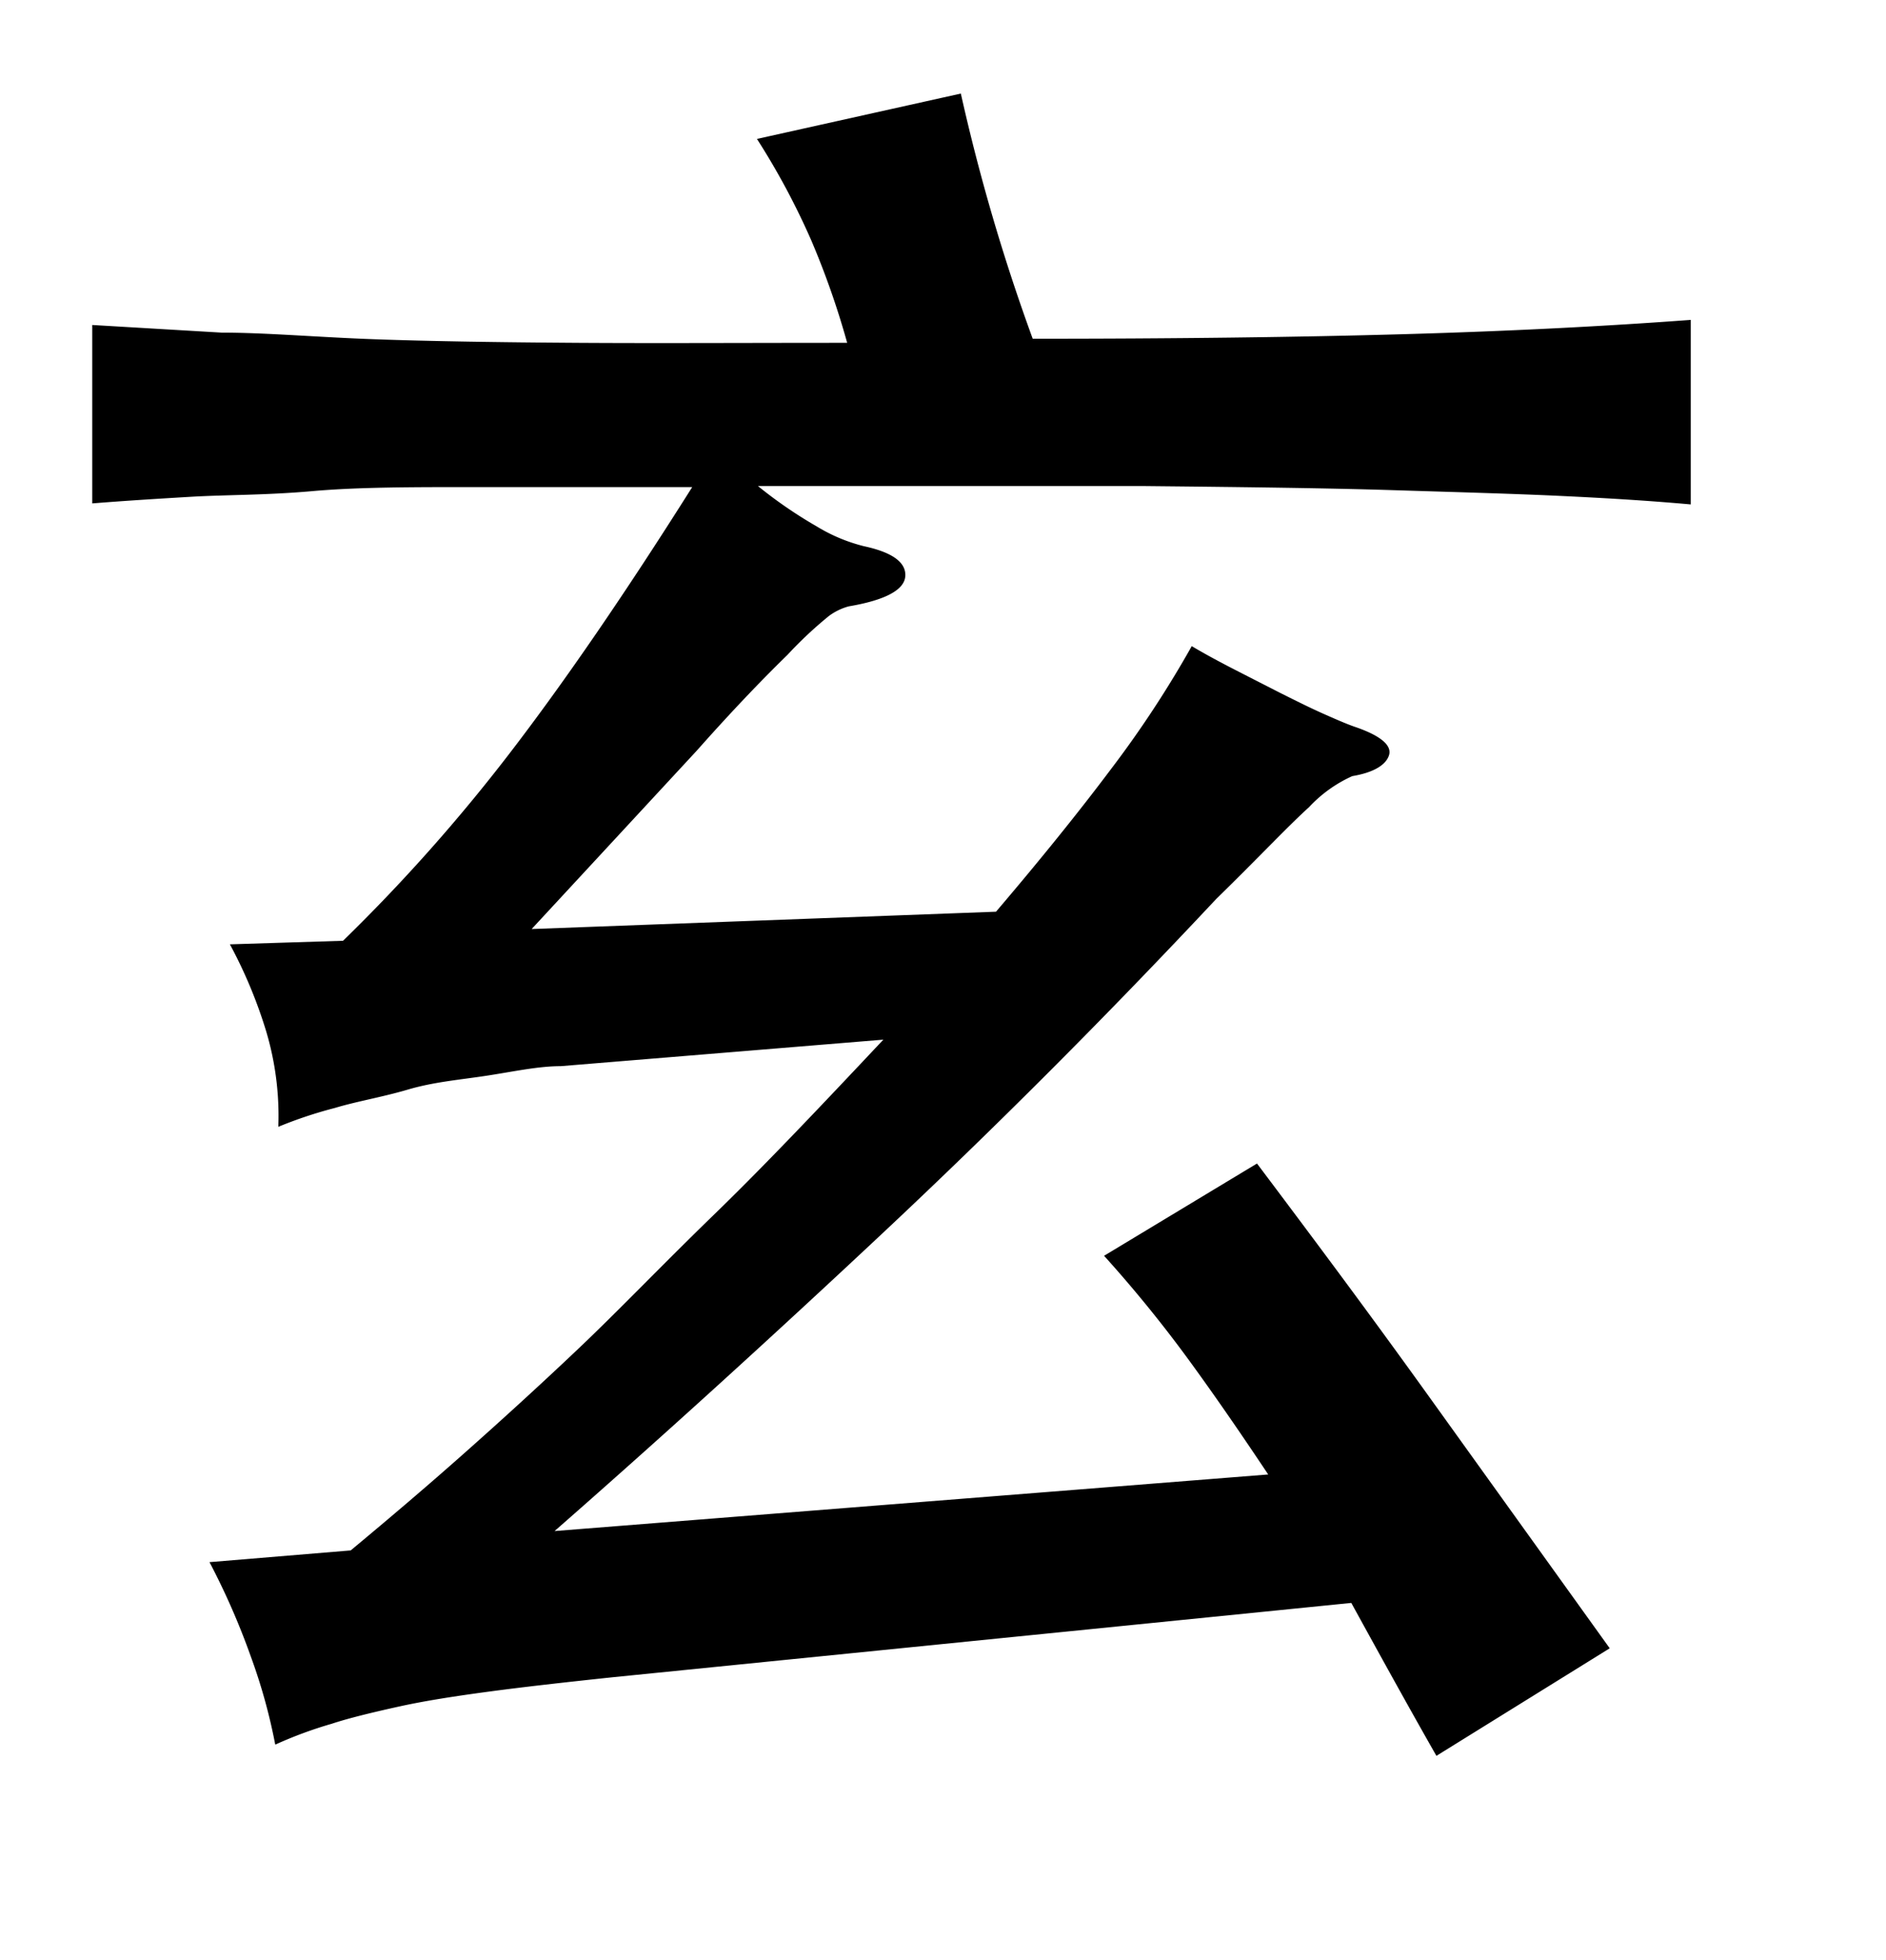 <svg xmlns="http://www.w3.org/2000/svg" width="0.51in" height="0.53in" viewBox="0 0 37 38"><title>Artboard 101</title><path d="M13.58,9.33l-4.31,0c-1.2,0-2.25,0-3.15.08s-1.69.07-2.37.11-1.32.08-1.94.13V6.15l2.54.15c.87,0,1.88.09,3,.13s2.47.06,4,.07,3.25,0,5.27,0a16.15,16.15,0,0,0-.7-2,14.36,14.36,0,0,0-1.07-2l4-.89a38.44,38.44,0,0,0,1.41,4.81q4.14,0,7.3-.09c2.11-.06,4-.16,5.61-.28V9.67c-.89-.08-1.77-.13-2.63-.17s-1.94-.07-3.22-.11-2.9-.06-4.86-.08H14.87a8.8,8.8,0,0,0,1.15.79,3.32,3.32,0,0,0,.93.39c.56.12.83.32.81.59s-.4.47-1.11.59a1.16,1.16,0,0,0-.39.19,7.92,7.92,0,0,0-.81.76c-.41.4-1,1-1.78,1.88L10.43,18l9.11-.34q1.32-1.55,2.25-2.79a20.87,20.87,0,0,0,1.59-2.42c.25.15.53.3.84.46l.9.46c.3.15.58.29.85.41s.48.21.63.26c.49.17.71.36.65.55s-.3.34-.72.41a2.64,2.64,0,0,0-.85.61c-.42.38-1,1-1.82,1.8Q20.61,20.88,17.28,24t-6.4,5.81l14-1.11c-.54-.81-1.07-1.58-1.59-2.29a25.55,25.55,0,0,0-1.63-2l3-1.81c1,1.33,2.13,2.84,3.33,4.51l3.59,5-3.4,2.11c-.57-1-1.12-2-1.67-3L12,32.68c-.94.1-1.74.19-2.41.28s-1.25.18-1.75.29-1,.23-1.33.34A8.15,8.15,0,0,0,5.4,34a11.09,11.09,0,0,0-.48-1.73,14.23,14.23,0,0,0-.81-1.85l2.77-.23c.77-.64,1.51-1.27,2.22-1.9s1.47-1.32,2.26-2.07S13,24.58,14,23.61s2.07-2.1,3.33-3.44L11,20.69c-.45,0-.94.11-1.47.19S8.51,21,8,21.15s-1,.23-1.43.36a8.44,8.44,0,0,0-1.11.37A5.79,5.79,0,0,0,5.22,20a9.25,9.25,0,0,0-.71-1.7l2.22-.07A34.29,34.29,0,0,0,10,14.55Q11.62,12.44,13.58,9.33Z"/></svg>